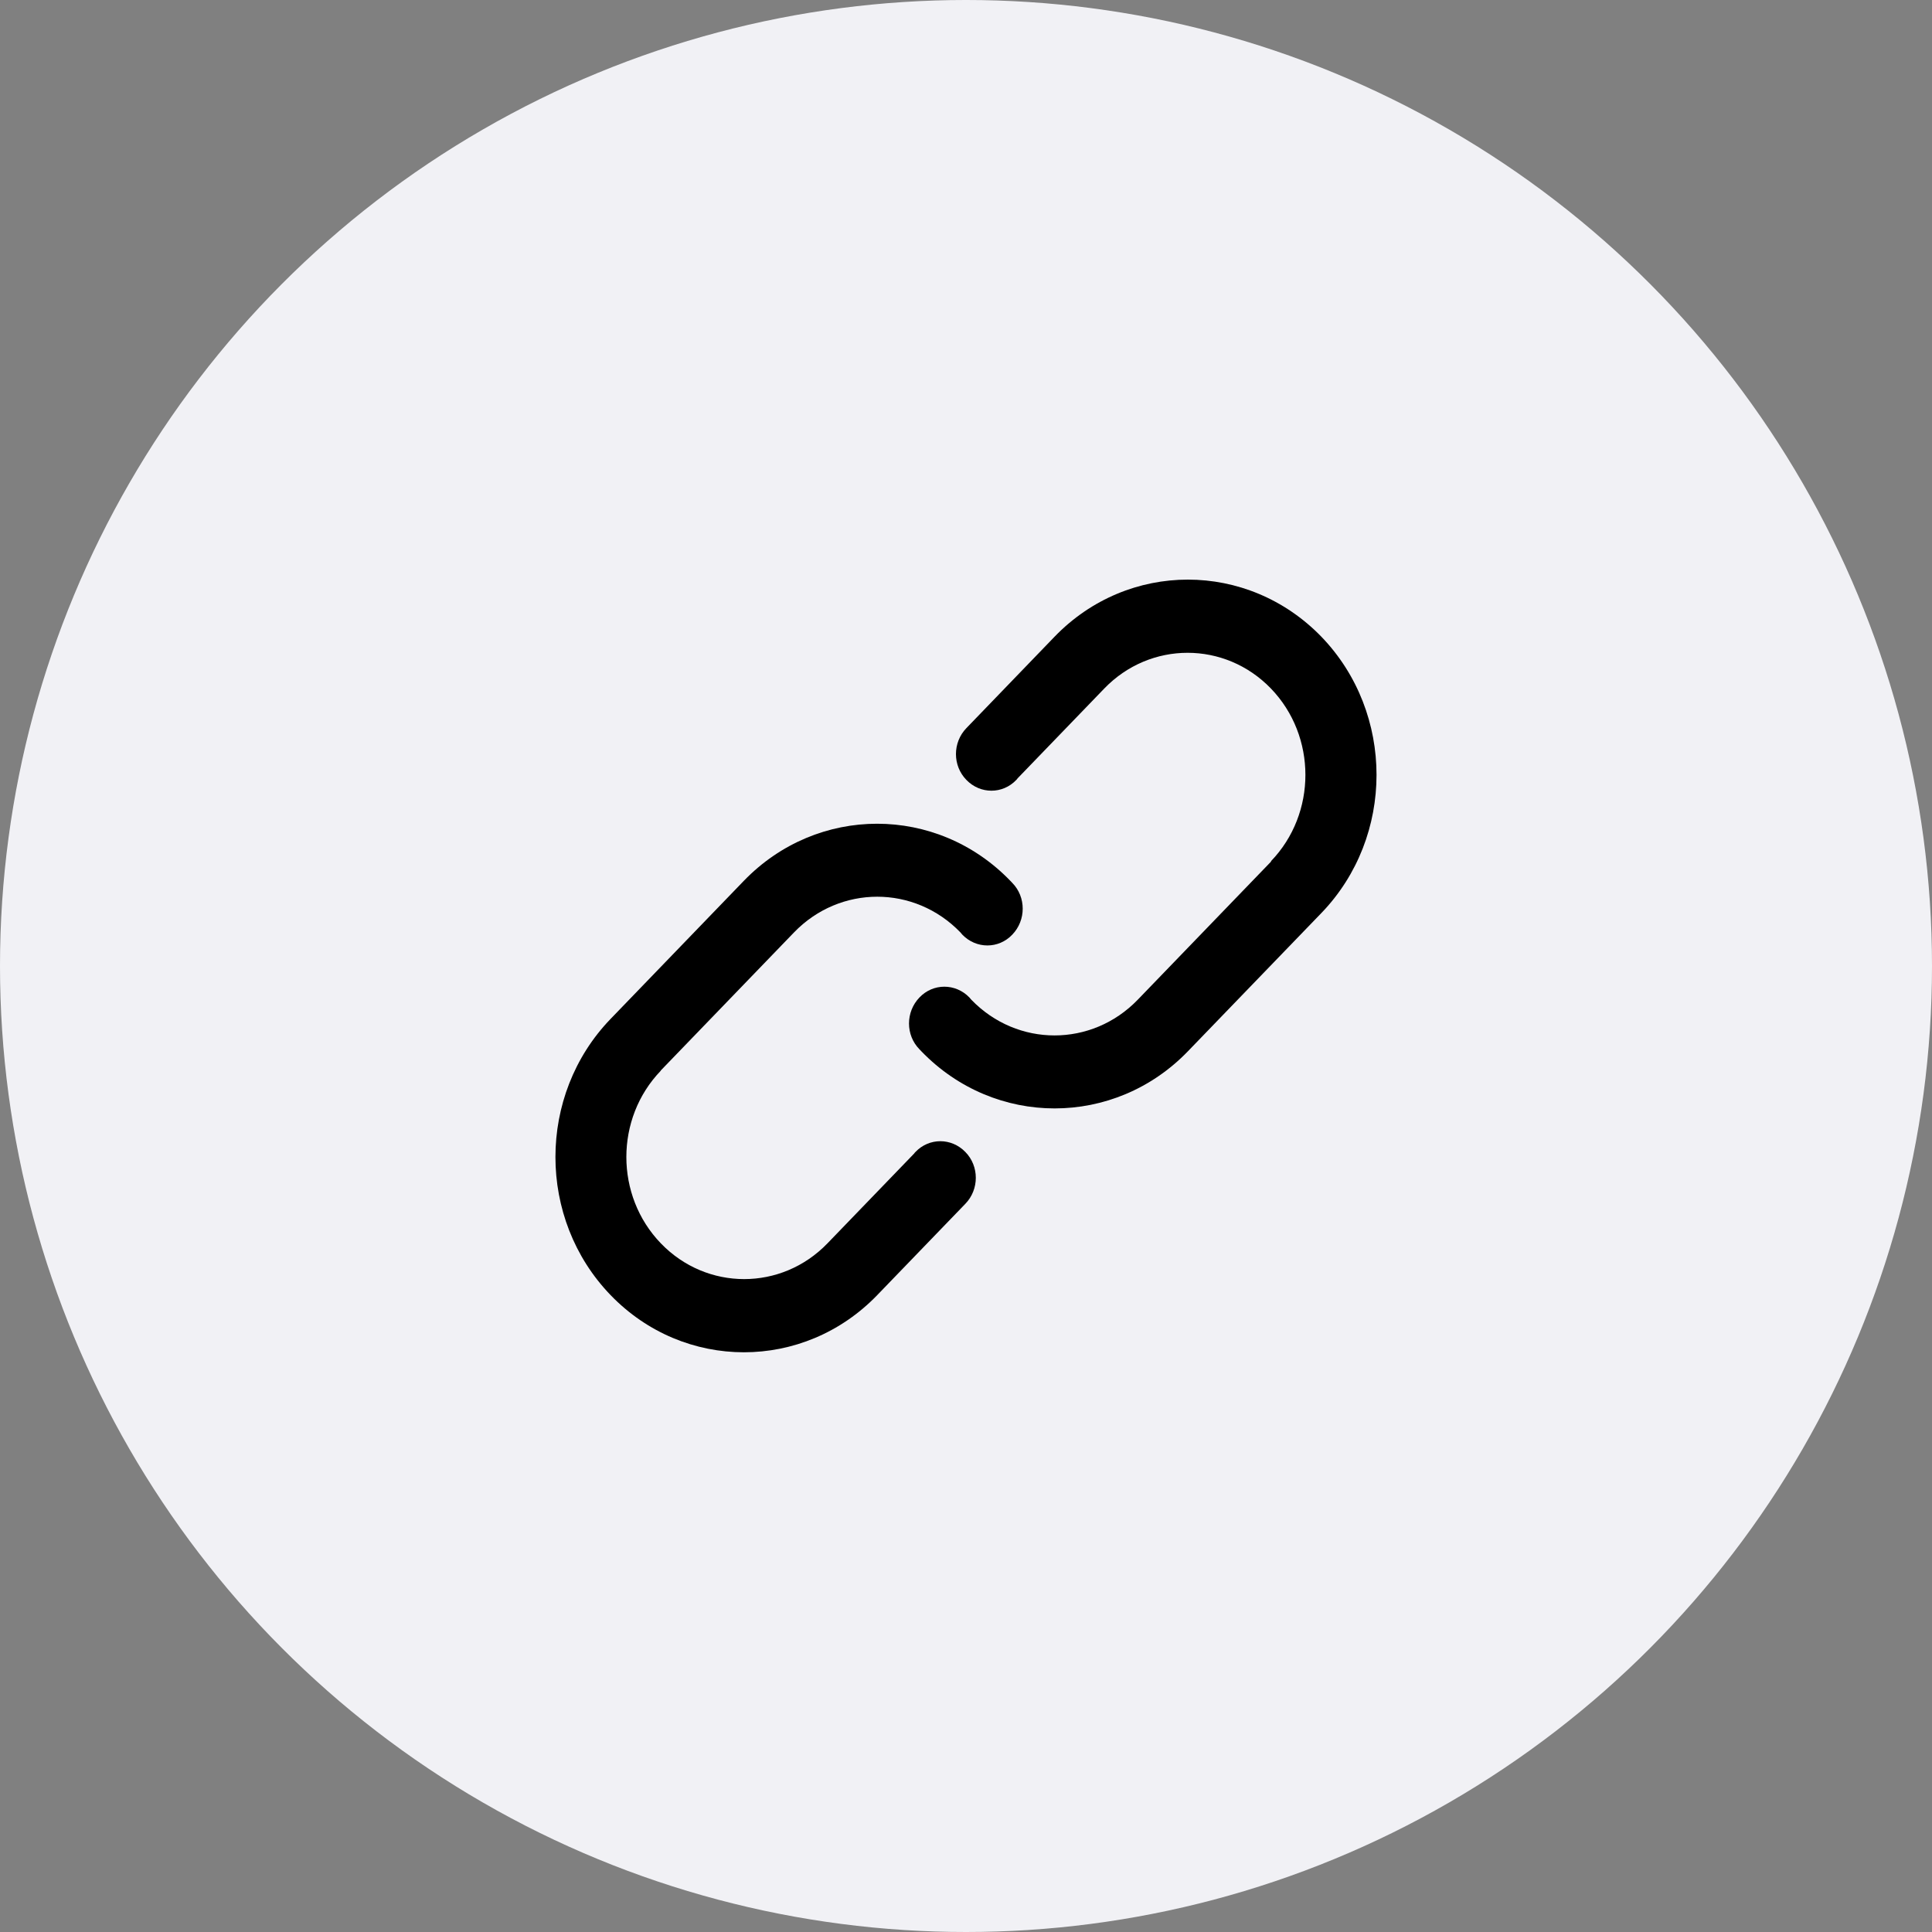 <svg width="40" height="40" viewBox="0 0 40 40" fill="none" xmlns="http://www.w3.org/2000/svg">
<rect x="0" y="0" width="40" height="40" fill="#808080" stroke="none"/>
<circle cx="20" cy="20" r="20" fill="#F1F1F5"/>
<path fill-rule="evenodd" clip-rule="evenodd" d="M26.318 17.836L23.556 20.698C22.604 21.684 21.062 21.684 20.11 20.698C20.095 20.683 20.086 20.668 20.071 20.652C19.783 20.354 19.319 20.354 19.036 20.652C18.748 20.951 18.748 21.431 19.036 21.724C19.036 21.724 19.061 21.75 19.075 21.765C20.598 23.343 23.072 23.343 24.595 21.765L27.358 18.903C28.88 17.325 28.88 14.761 27.358 13.183C25.83 11.606 23.355 11.606 21.833 13.183L20.008 15.075C19.72 15.373 19.72 15.853 20.008 16.147C20.295 16.445 20.759 16.445 21.042 16.147C21.052 16.137 21.062 16.126 21.067 16.116L22.863 14.255C23.814 13.269 25.361 13.269 26.313 14.255C27.265 15.242 27.265 16.845 26.313 17.831L26.318 17.836Z" fill="black"/>
<path fill-rule="evenodd" clip-rule="evenodd" d="M13.677 22.167L16.439 19.305C17.391 18.319 18.933 18.319 19.885 19.305C19.899 19.32 19.909 19.335 19.924 19.351C20.212 19.649 20.675 19.649 20.958 19.351C21.246 19.052 21.246 18.572 20.958 18.279C20.958 18.279 20.934 18.253 20.919 18.238C19.397 16.66 16.922 16.66 15.399 18.238L12.642 21.095C11.119 22.673 11.119 25.237 12.642 26.814C14.165 28.392 16.639 28.392 18.162 26.814L19.987 24.923C20.275 24.625 20.275 24.144 19.987 23.851C19.699 23.553 19.236 23.553 18.953 23.851C18.943 23.861 18.933 23.871 18.928 23.881L17.132 25.742C16.18 26.729 14.633 26.729 13.682 25.742C12.73 24.756 12.73 23.153 13.682 22.167H13.677Z" fill="black"/>
</svg>
